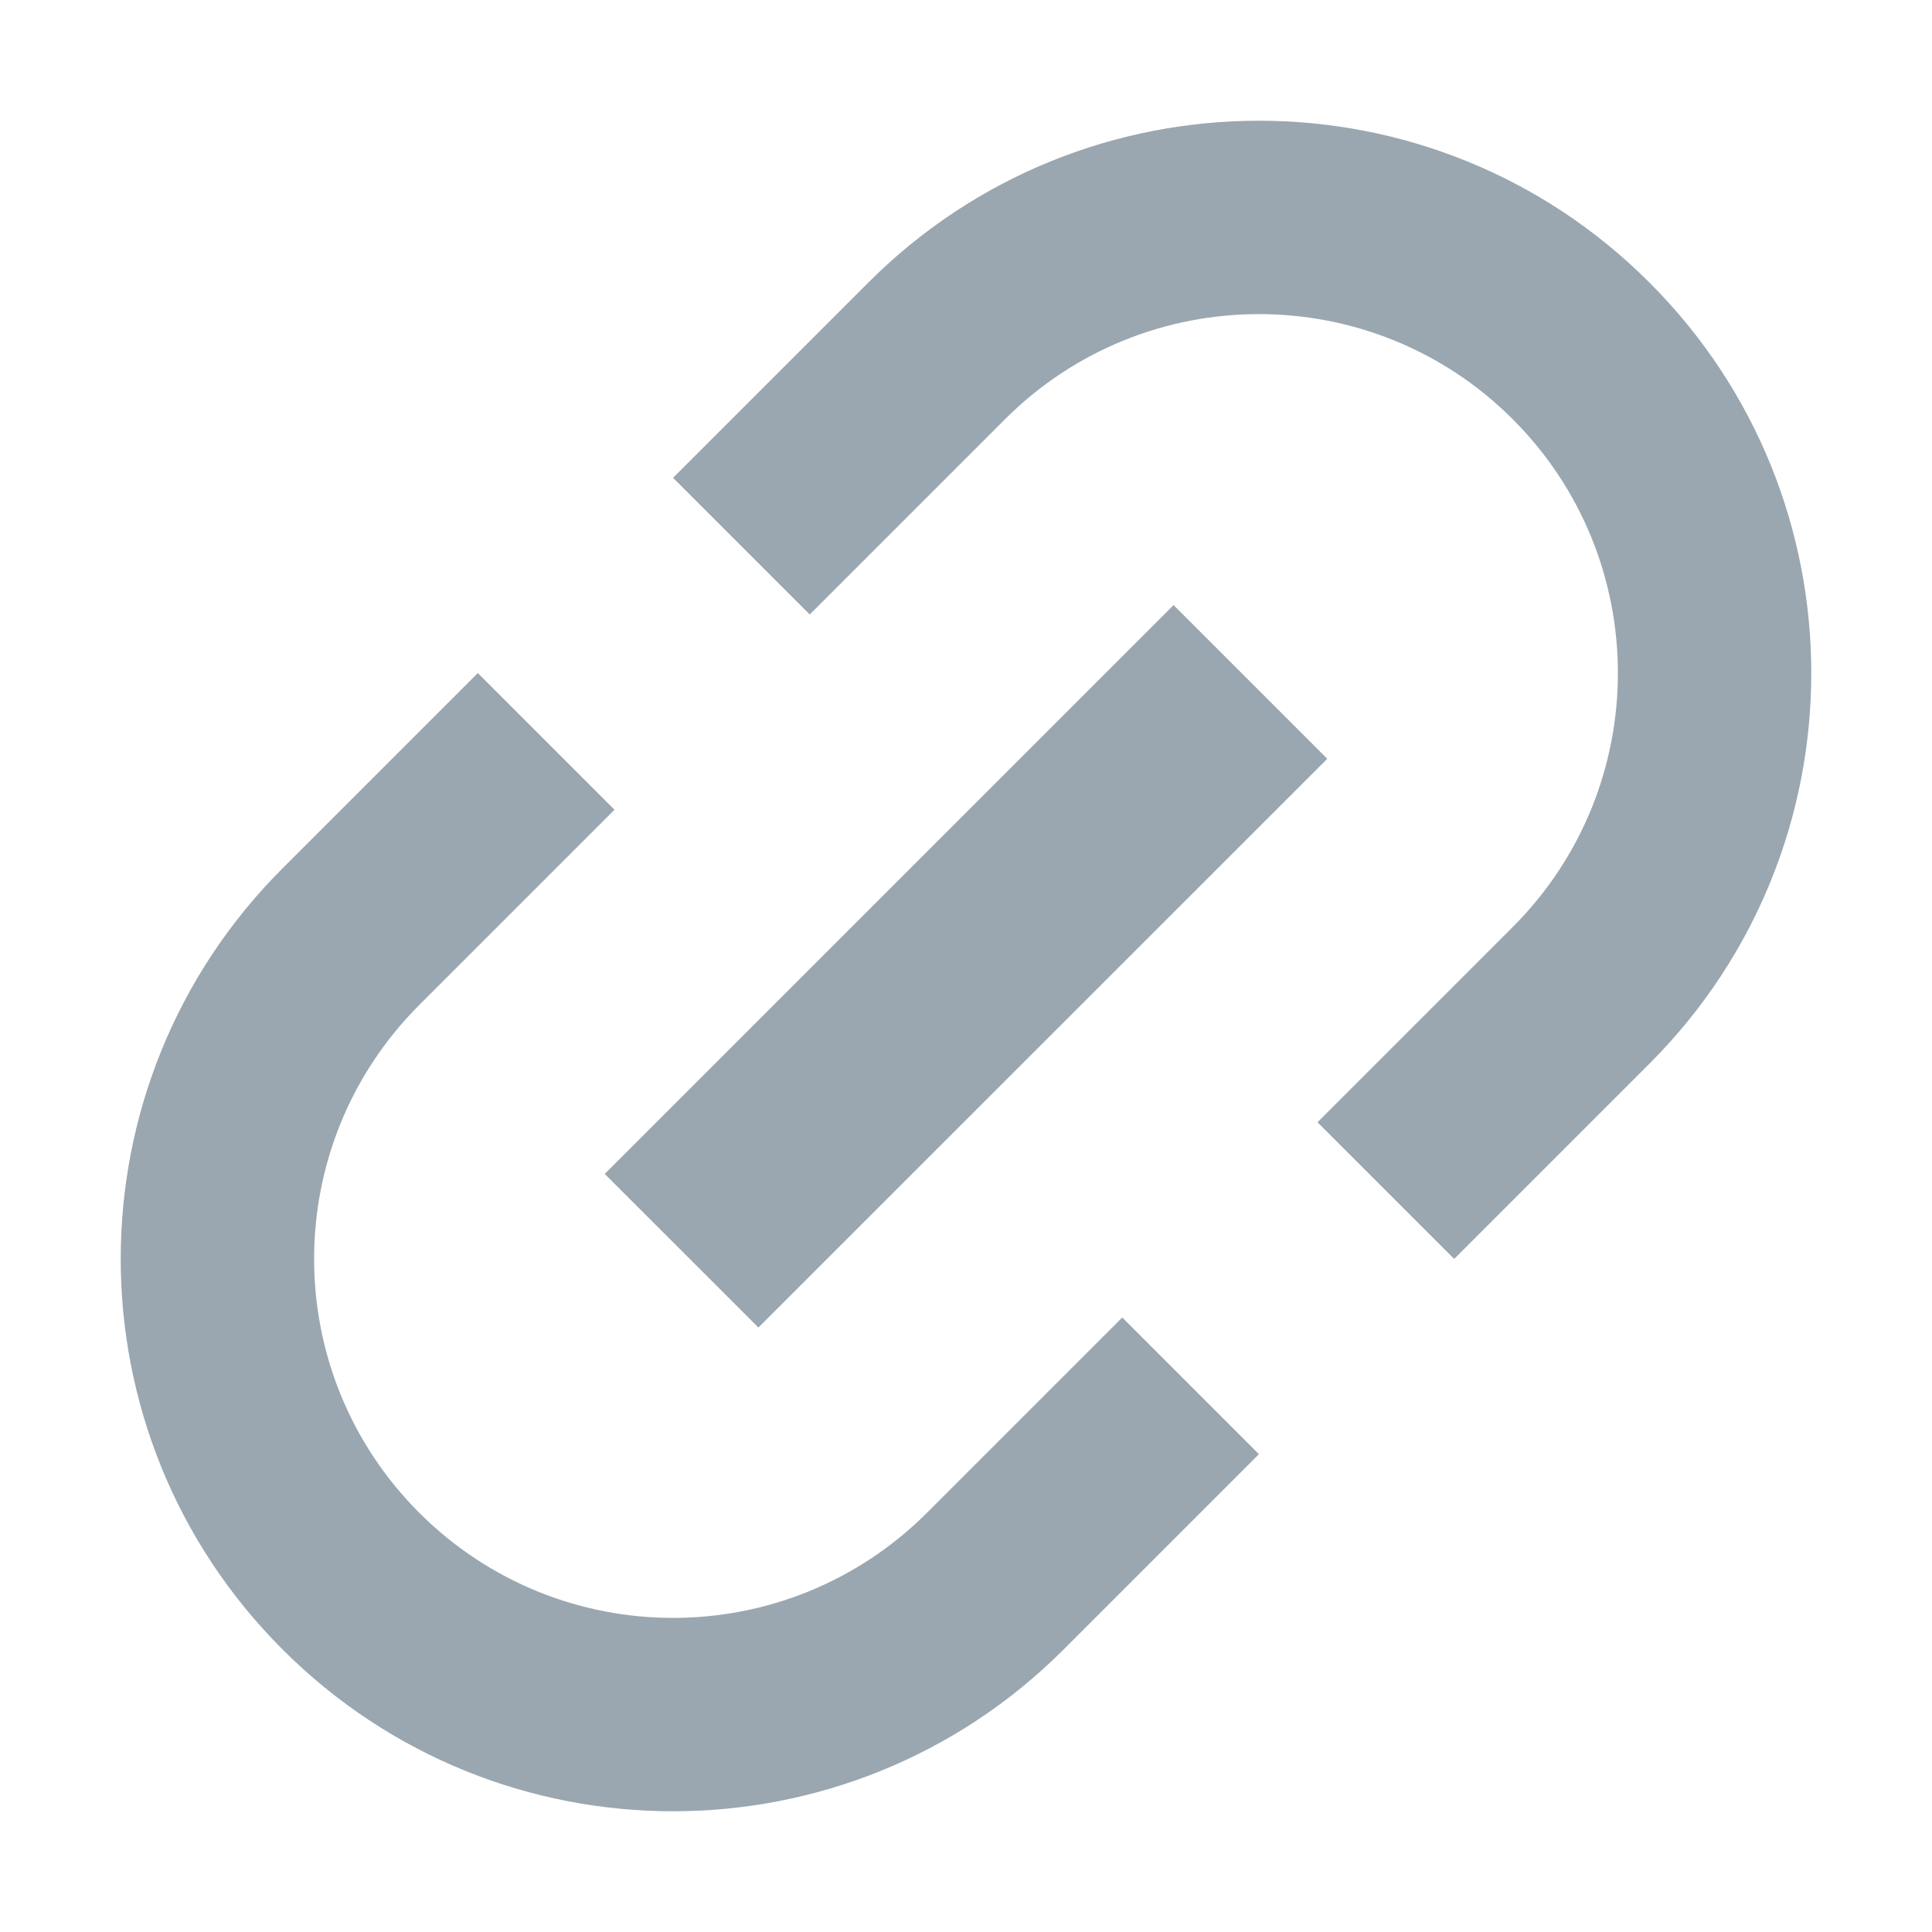 <svg width="16" height="16" viewBox="0 0 16 16" fill="none" xmlns="http://www.w3.org/2000/svg">
<path fill-rule="evenodd" clip-rule="evenodd" d="M3.957 5.574L5.089 6.706L3.472 8.323C2.311 9.485 2.311 11.367 3.472 12.528C4.633 13.689 6.515 13.689 7.677 12.528L9.294 10.911L10.426 12.043L8.809 13.66C7.022 15.447 4.126 15.447 2.34 13.66C0.553 11.874 0.553 8.978 2.34 7.191L3.957 5.574ZM5.574 3.957L7.191 2.34C8.978 0.553 11.874 0.553 13.66 2.34C15.447 4.126 15.447 7.022 13.66 8.809L12.043 10.426L10.911 9.294L12.528 7.677C13.689 6.515 13.689 4.633 12.528 3.472C11.367 2.311 9.485 2.311 8.323 3.472L6.706 5.089L5.574 3.957ZM5.008 9.722L9.719 5.011L10.992 6.284L6.281 10.994L5.008 9.722Z" fill="#9AA7B0"/>
</svg>
